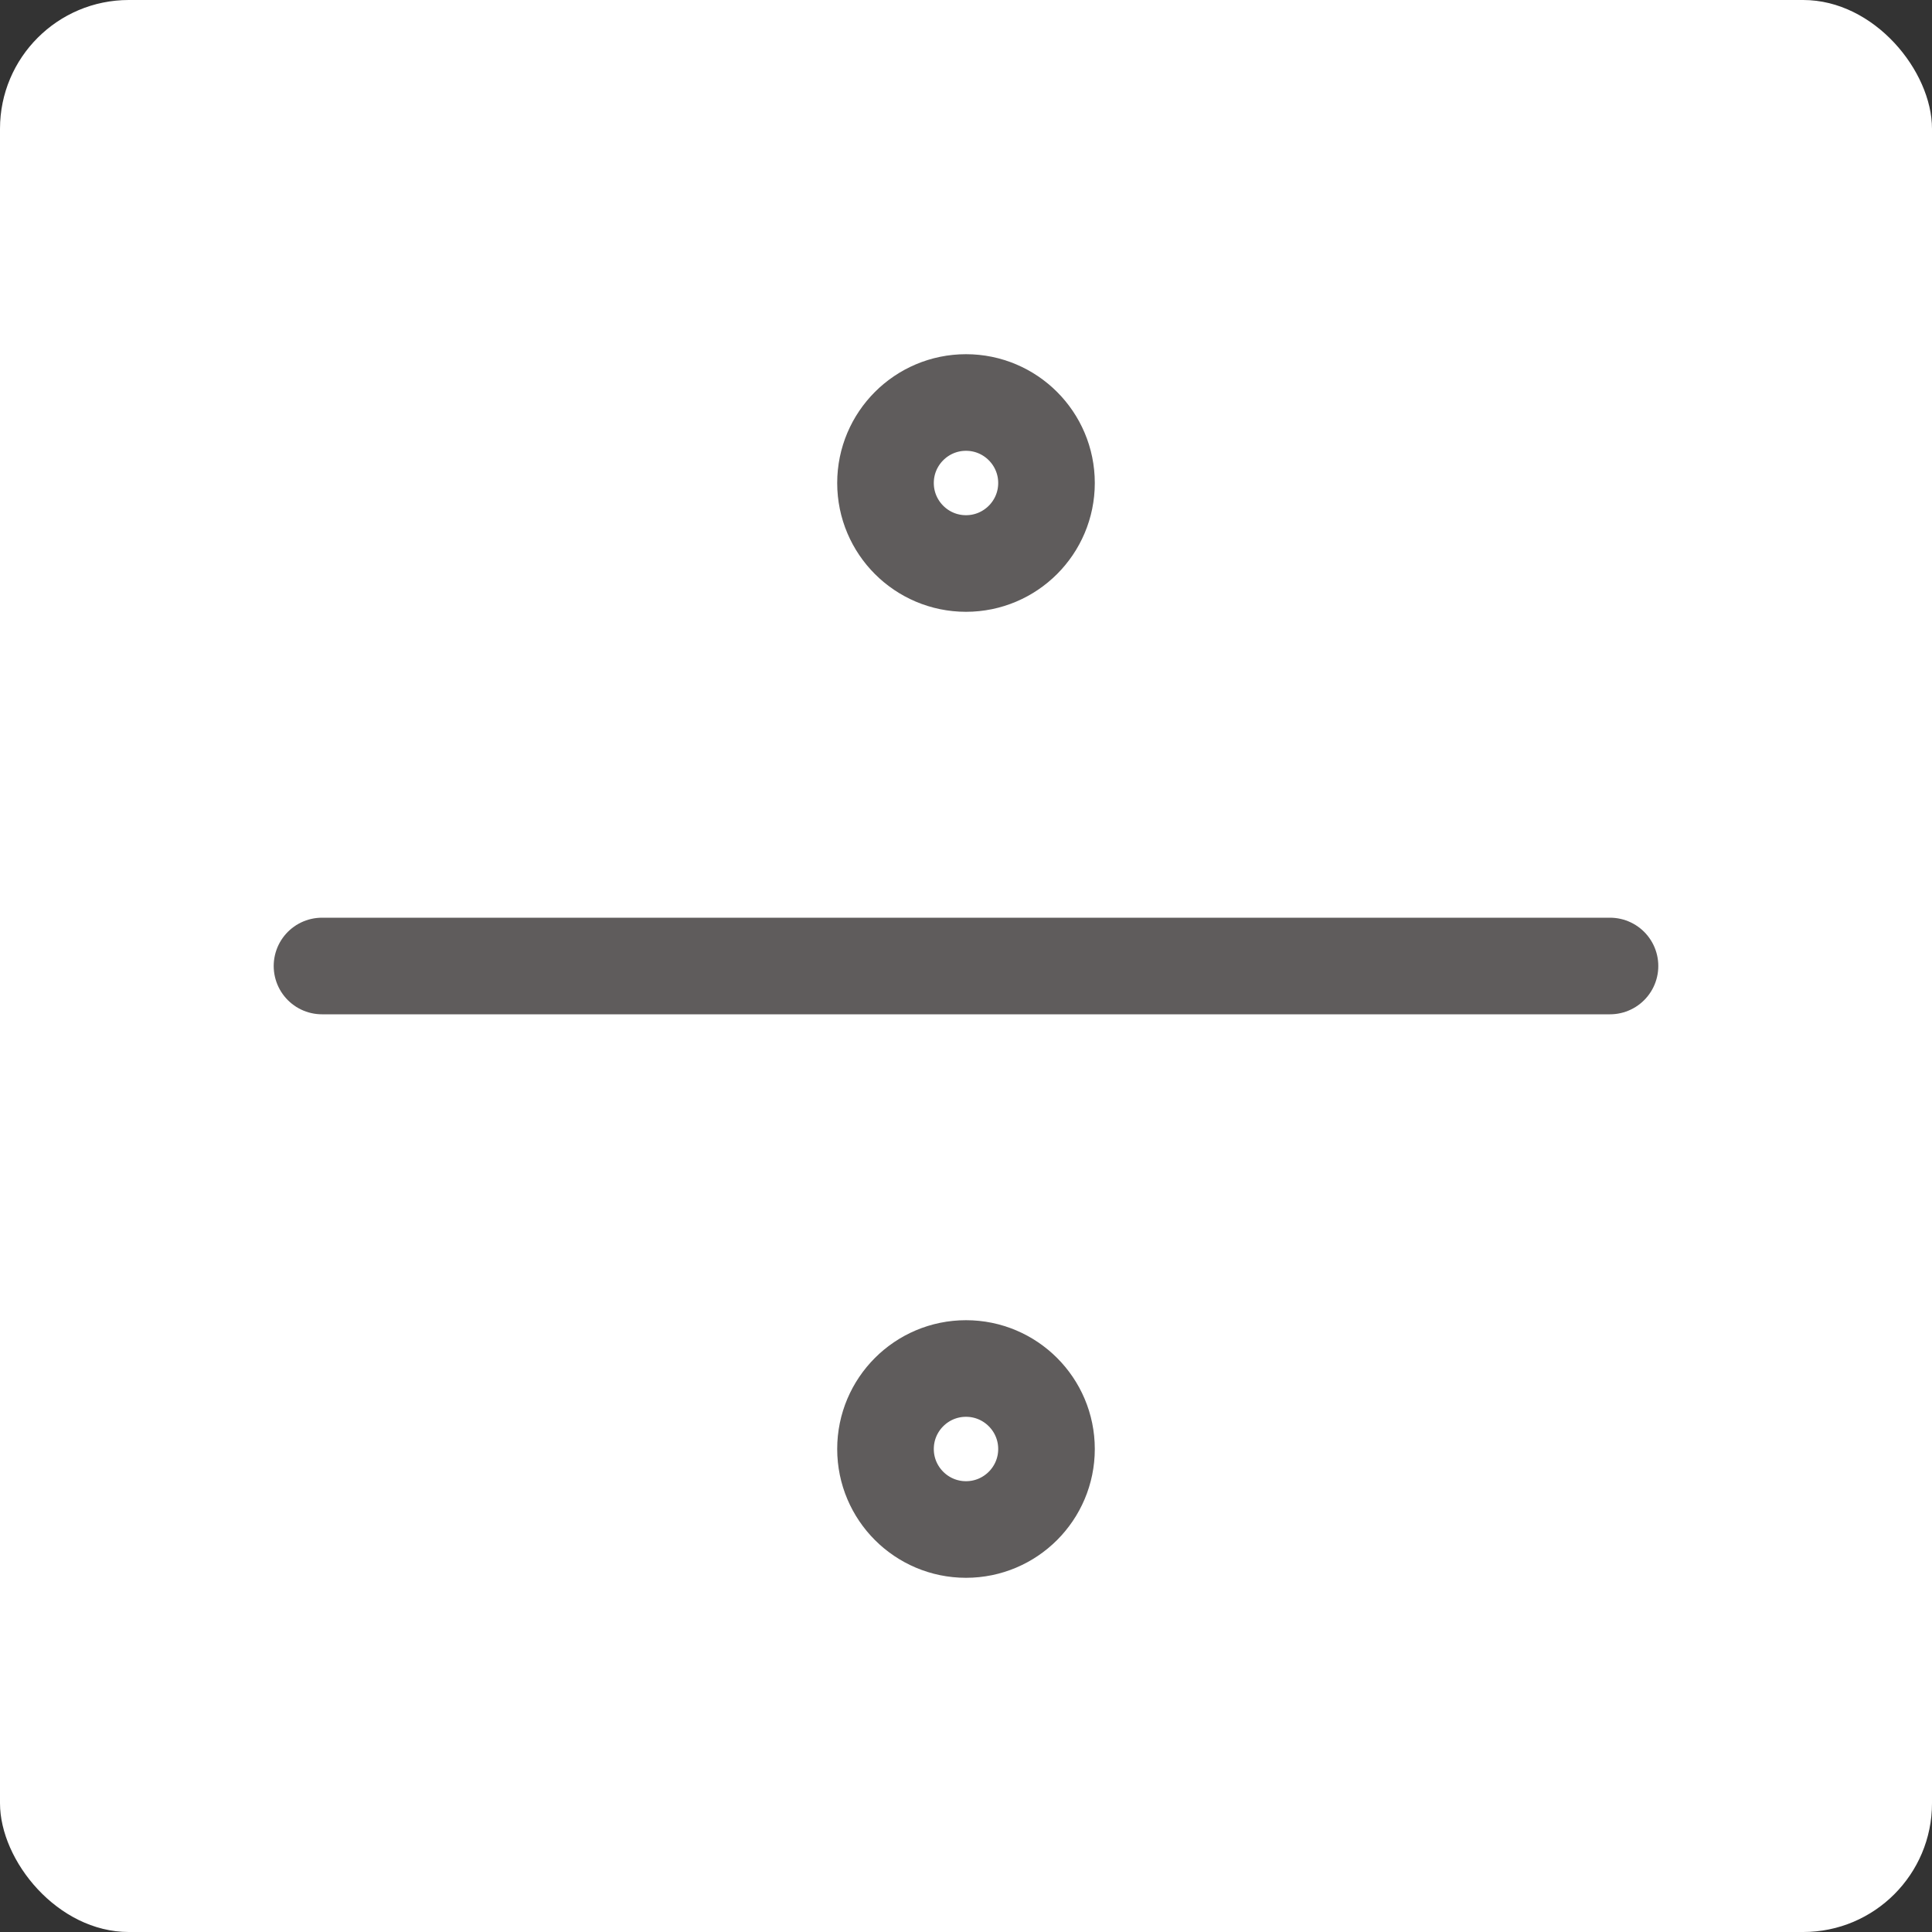 <svg width="30" height="30" viewBox="0 0 30 30" fill="none" xmlns="http://www.w3.org/2000/svg">
<rect x="0" y="0" width="30" height="30" fill="#333333" stroke="none"/>
<rect width="30" height="30" rx="2" fill="white"/>
<path d="M5 15H25M16.25 7.5C16.25 8.19 15.69 8.75 15 8.75C14.31 8.75 13.75 8.19 13.75 7.5C13.75 6.81 14.31 6.25 15 6.25C15.69 6.25 16.25 6.81 16.25 7.5ZM16.25 22.5C16.25 23.19 15.69 23.75 15 23.75C14.31 23.75 13.75 23.19 13.75 22.5C13.75 21.81 14.31 21.25 15 21.25C15.69 21.25 16.25 21.81 16.25 22.5Z" stroke="#5F5C5C" stroke-width="1.5" stroke-linecap="round" stroke-linejoin="round"/>
</svg>
